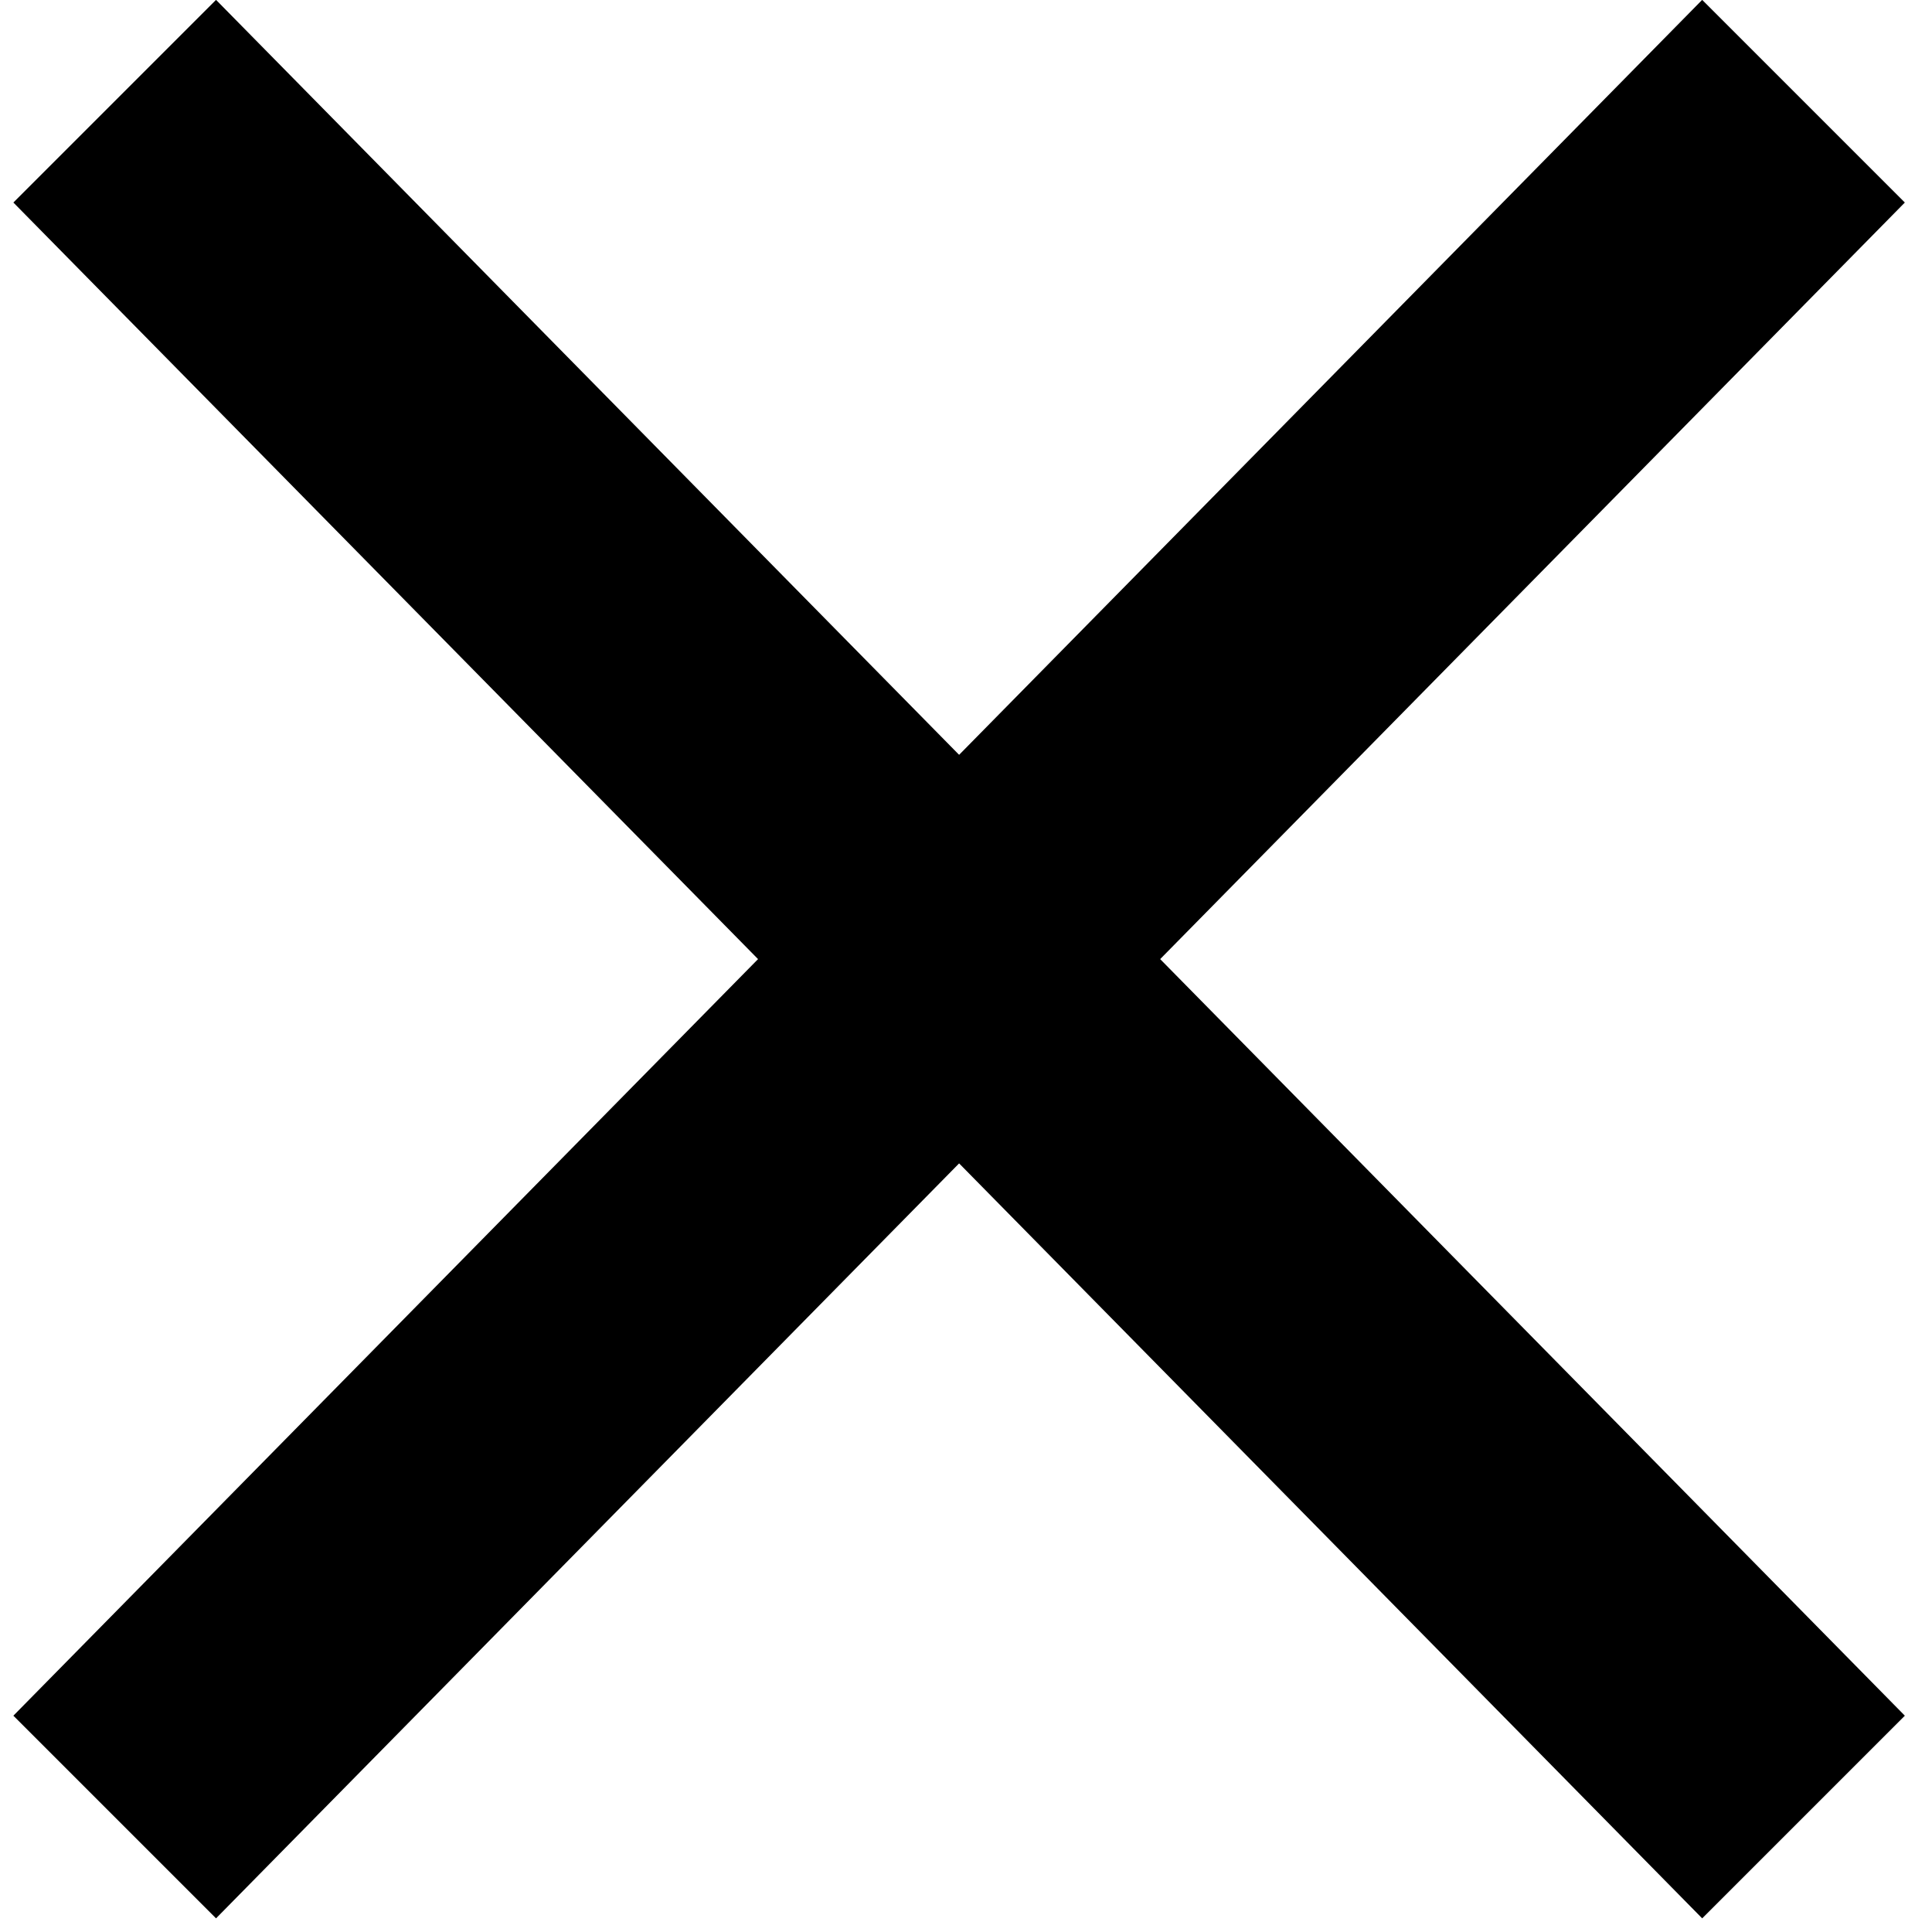 <?xml version="1.0" encoding="utf-8"?>
<!-- Generator: Adobe Illustrator 21.1.0, SVG Export Plug-In . SVG Version: 6.00 Build 0)  -->
<svg version="1.1" id="Layer_1" xmlns="http://www.w3.org/2000/svg" xmlns:xlink="http://www.w3.org/1999/xlink" x="0px" y="0px"
	 viewBox="0 0 14.3 14.3" style="enable-background:new 0 0 14.3 14.3;" xml:space="preserve">
<g id="close" transform="translate(-140.601 -5908.601)">
	<path id="Path_908" d="M142.2,5908.6l12.5,12.7l-1.5,1.5l-12.5-12.7L142.2,5908.6z"/>
	<path id="x" d="M154.7,5910.1l-12.5,12.7l-1.5-1.5l12.5-12.7L154.7,5910.1z"/>
</g>
</svg>
